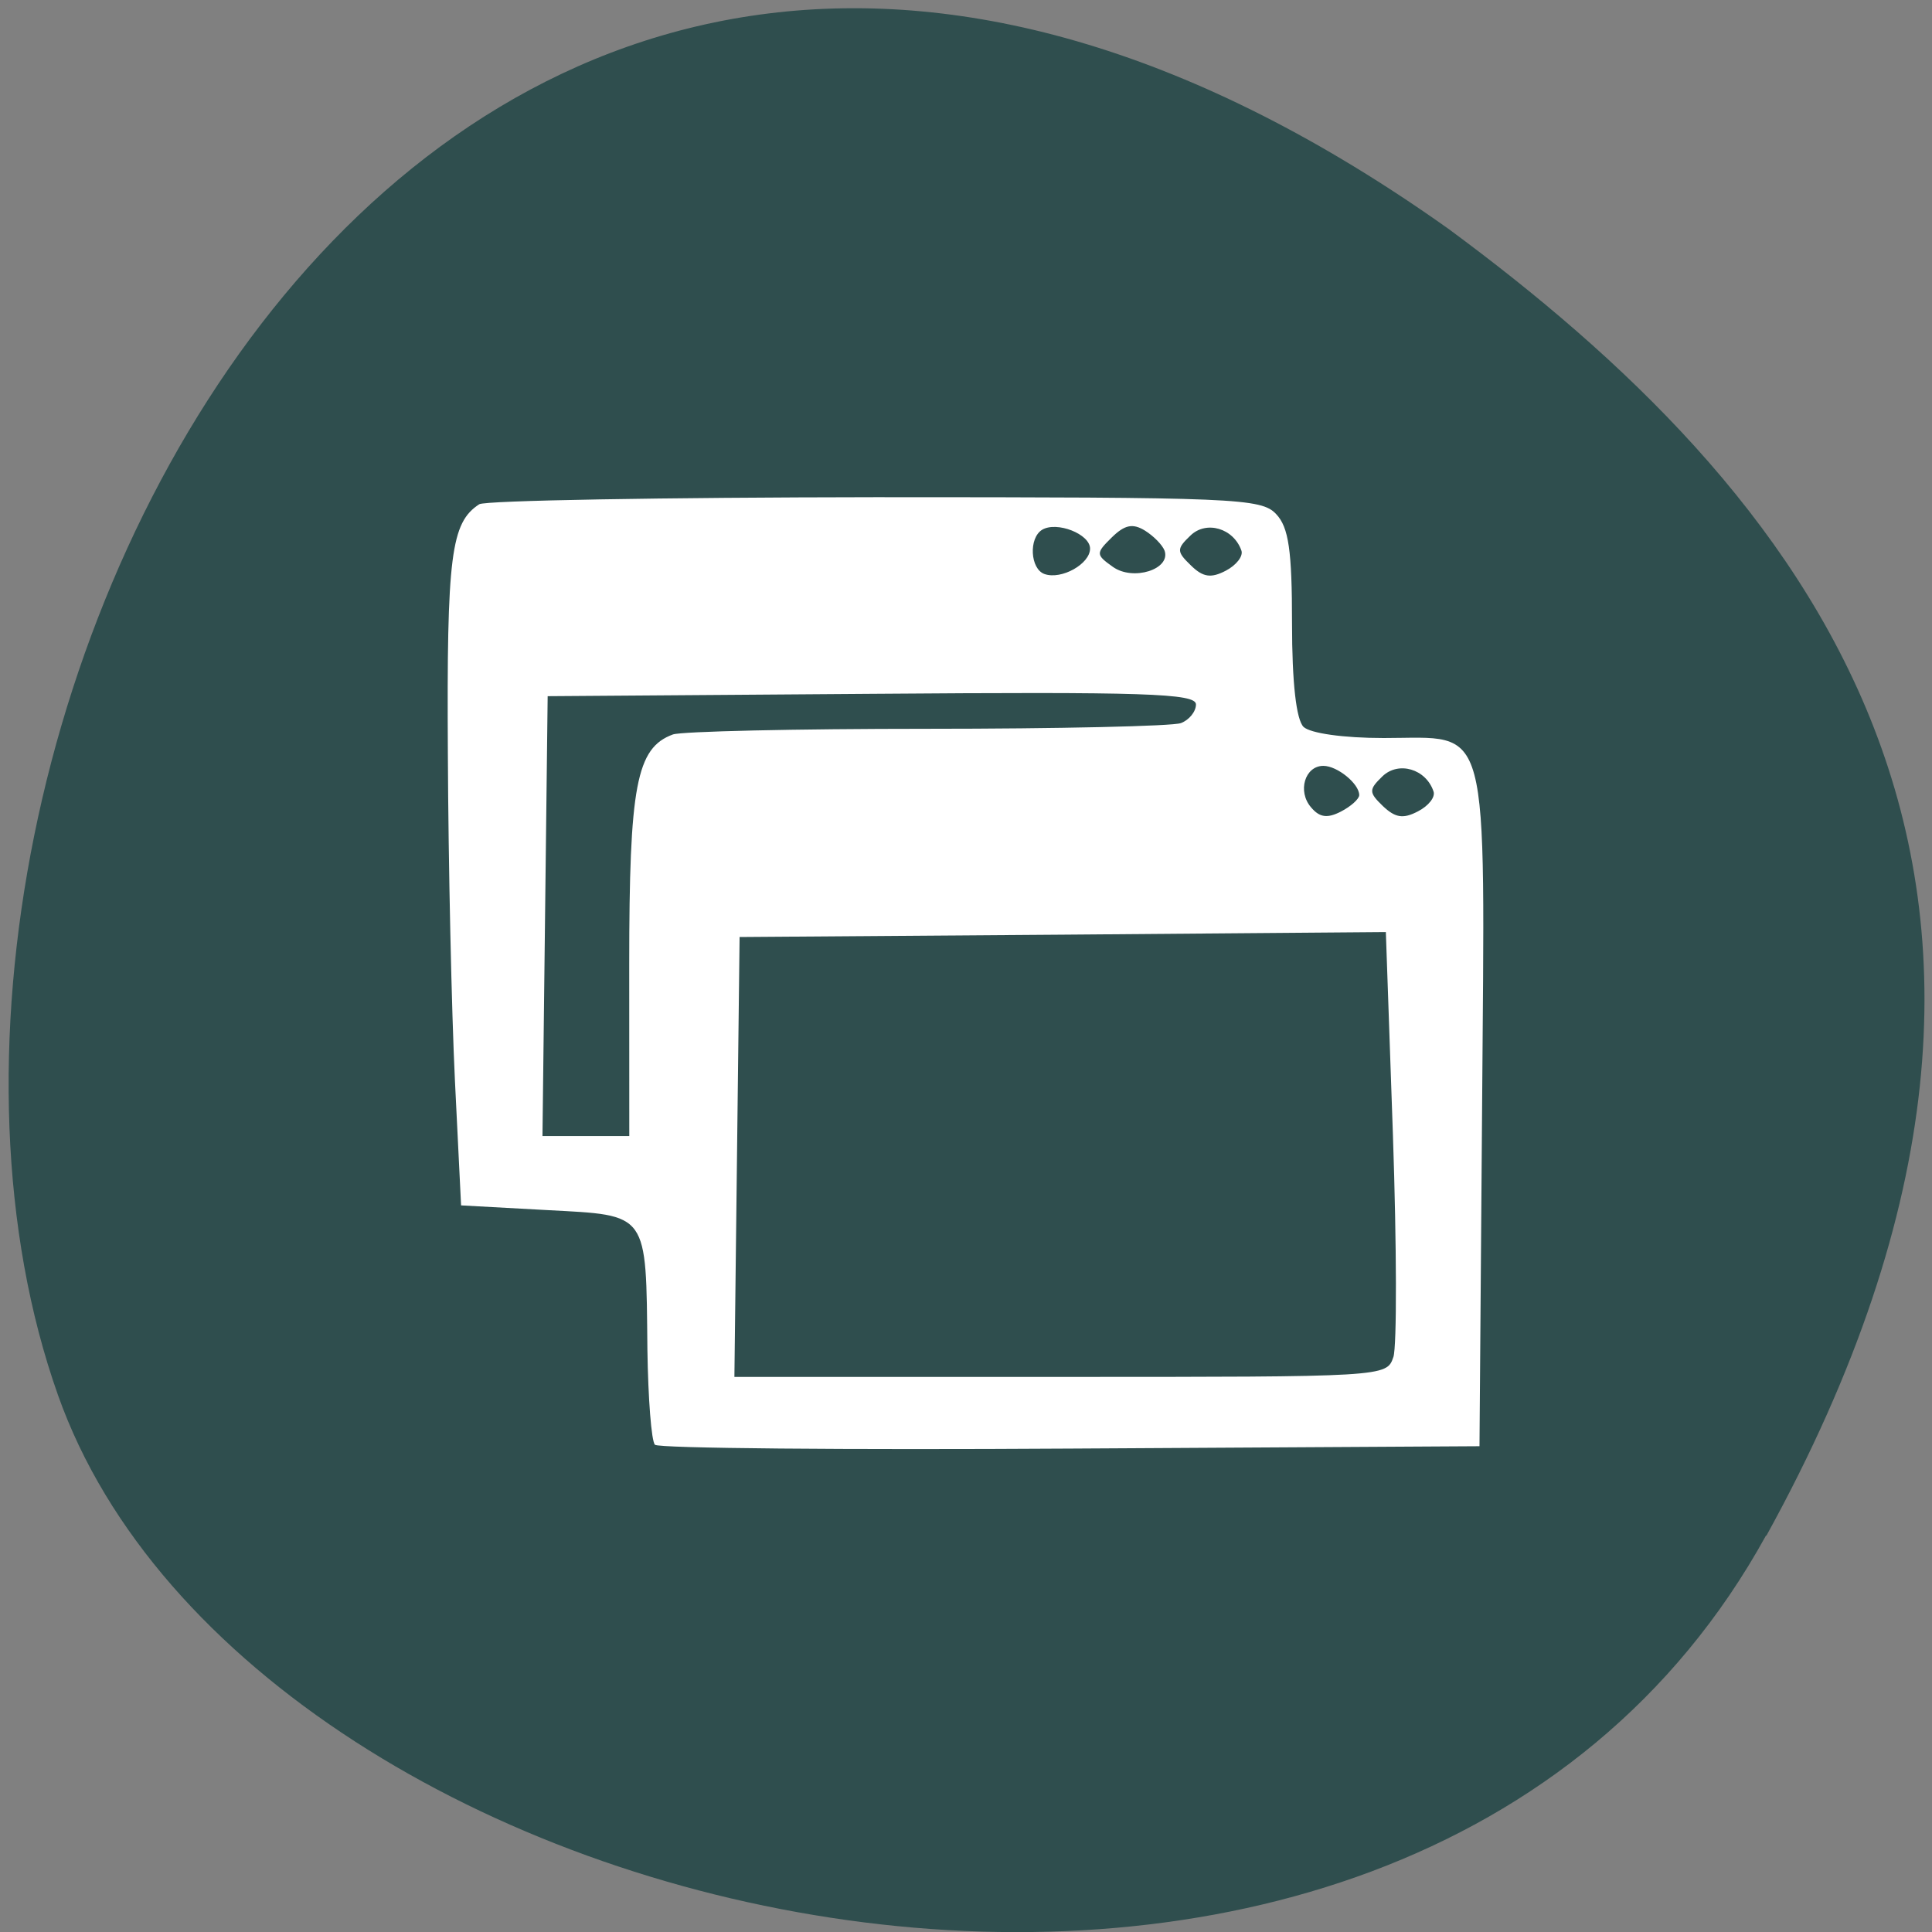 <svg xmlns="http://www.w3.org/2000/svg" viewBox="0 0 32 32"><rect x="0" y="0" width="32" height="32" fill="#808080" stroke="none"/><path d="m 29.25 25.434 c -6.066 11.02 -25.08 6.742 -28.29 -2.328 c -3.832 -10.809 6.141 -31.33 23.04 -19.309 c 5.691 4.199 11.328 10.621 5.258 21.637" fill="#2f4e4e"/><path d="m 10.848 23.93 c -0.059 -0.059 -0.113 -0.766 -0.125 -1.574 c -0.023 -2.293 0.027 -2.223 -1.66 -2.313 l -1.426 -0.078 l -0.102 -2.07 c -0.055 -1.137 -0.109 -3.574 -0.117 -5.414 c -0.02 -3.285 0.051 -3.824 0.52 -4.129 c 0.098 -0.063 3.047 -0.113 6.559 -0.117 c 5.977 0 6.395 0.016 6.641 0.281 c 0.207 0.219 0.262 0.602 0.262 1.809 c 0 0.984 0.07 1.594 0.191 1.715 c 0.113 0.105 0.656 0.184 1.328 0.184 c 1.785 0 1.676 -0.422 1.629 6.148 l -0.043 5.582 l -6.773 0.039 c -3.727 0.023 -6.824 -0.004 -6.883 -0.063 m 12.23 -1.453 c 0.059 -0.184 0.055 -1.84 -0.008 -3.684 l -0.117 -3.355 l -5.352 0.043 l -5.352 0.039 l -0.043 3.641 l -0.043 3.645 h 5.402 c 5.379 0 5.402 0 5.512 -0.328 m -12.656 -6.504 c 0 -2.961 0.117 -3.586 0.723 -3.809 c 0.141 -0.051 2.035 -0.094 4.207 -0.094 c 2.176 0 4.066 -0.043 4.207 -0.094 c 0.137 -0.051 0.25 -0.191 0.25 -0.309 c 0 -0.184 -0.844 -0.211 -5.371 -0.176 l -5.367 0.039 l -0.043 3.645 l -0.043 3.641 h 1.438 m 12.09 -5.648 c 0 -0.188 -0.363 -0.484 -0.594 -0.484 c -0.305 0 -0.434 0.422 -0.203 0.688 c 0.141 0.168 0.27 0.184 0.492 0.07 c 0.168 -0.086 0.305 -0.211 0.305 -0.273 m 1.23 -0.063 c -0.125 -0.371 -0.578 -0.504 -0.844 -0.25 c -0.23 0.223 -0.23 0.266 0.008 0.496 c 0.203 0.191 0.332 0.215 0.578 0.086 c 0.176 -0.09 0.293 -0.238 0.258 -0.332 m -5.688 -4.02 c 0 -0.242 -0.551 -0.457 -0.793 -0.313 c -0.227 0.137 -0.199 0.652 0.039 0.734 c 0.281 0.098 0.754 -0.168 0.754 -0.422 m 1.234 0.035 c -0.035 -0.094 -0.18 -0.242 -0.324 -0.332 c -0.203 -0.125 -0.336 -0.098 -0.551 0.113 c -0.266 0.262 -0.266 0.285 0.02 0.488 c 0.336 0.238 0.961 0.039 0.855 -0.27 m 1.273 0 c -0.129 -0.371 -0.582 -0.504 -0.844 -0.25 c -0.234 0.223 -0.23 0.266 0.008 0.496 c 0.199 0.195 0.332 0.215 0.578 0.086 c 0.172 -0.09 0.289 -0.238 0.258 -0.332" fill="#fff"/></svg>